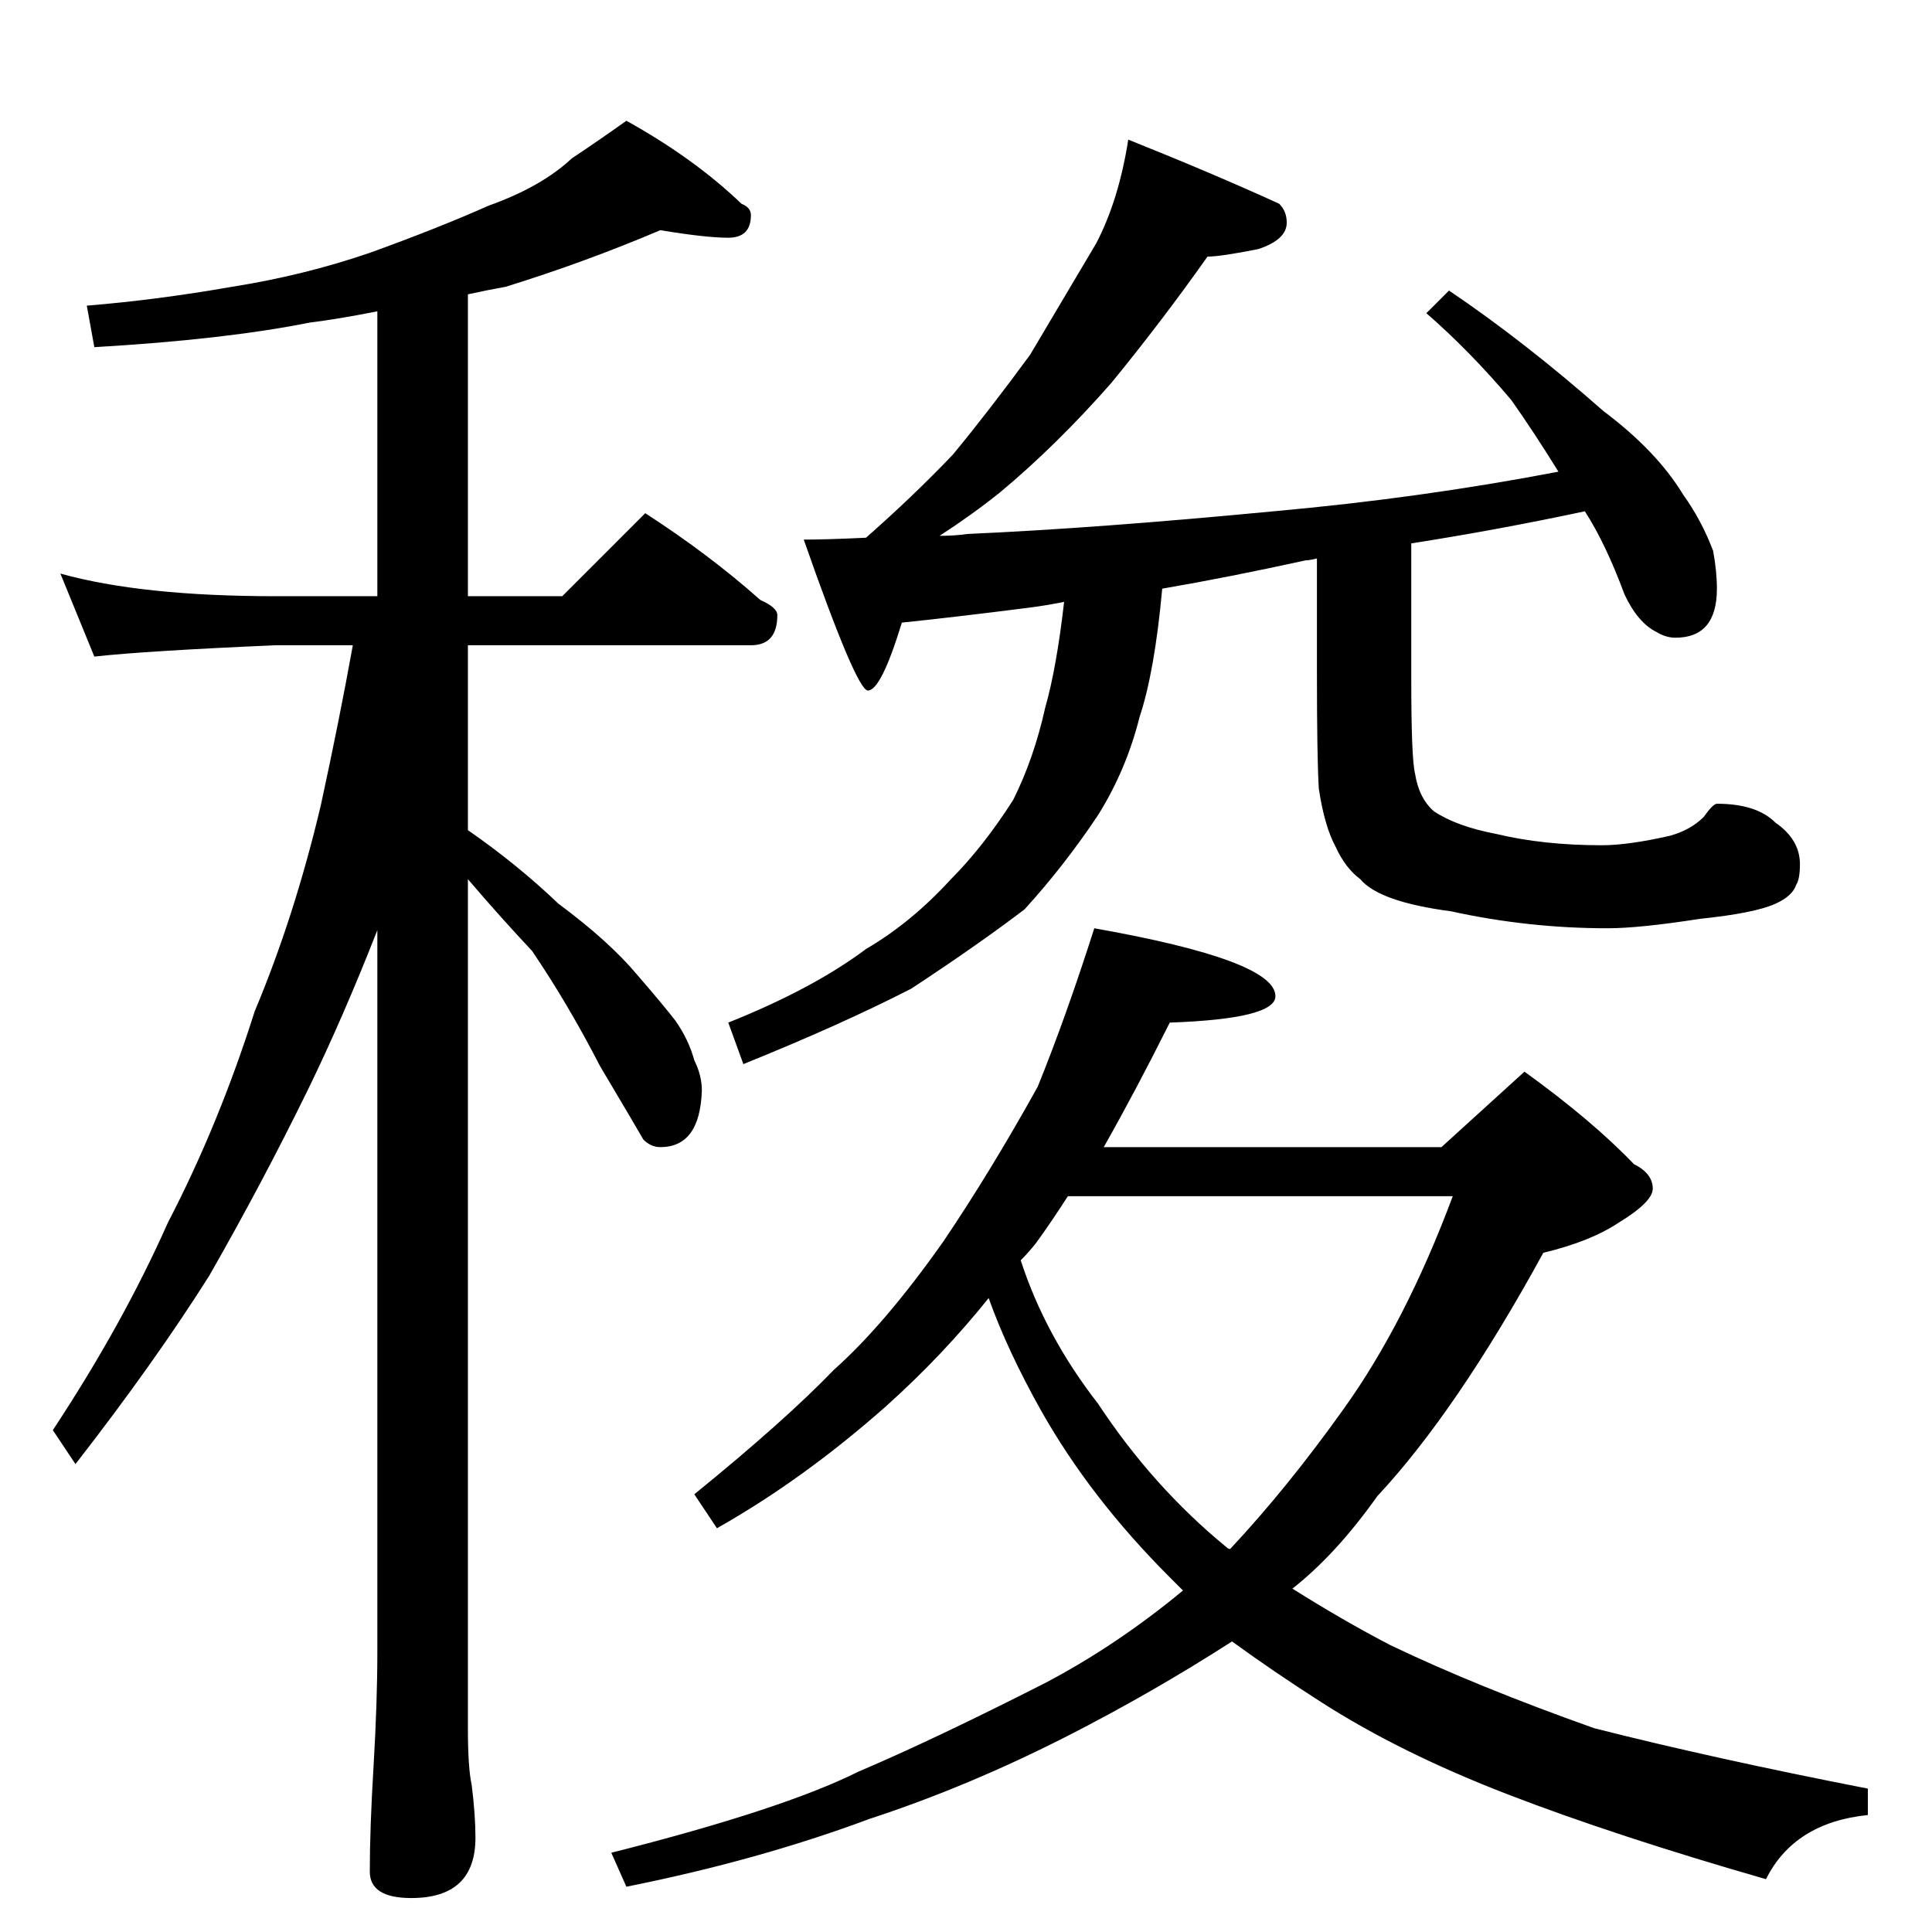 <?xml version="1.0" standalone="no"?>
<!DOCTYPE svg PUBLIC "-//W3C//DTD SVG 1.1//EN" "http://www.w3.org/Graphics/SVG/1.1/DTD/svg11.dtd" >
<svg xmlns="http://www.w3.org/2000/svg" xmlns:xlink="http://www.w3.org/1999/xlink" version="1.1" viewBox="0 -204 1024 1024">
  <g transform="matrix(1 0 0 -1 0 820)">
   <path fill="currentColor"
d="M350 902q-40 -17 -82 -30q-11 -2 -20 -4v-160h50l44 44q34 -22 61 -46q9 -4 9 -8q0 -16 -14 -16h-150v-98q26 -18 48 -39q27 -20 42 -38q13 -15 20 -24q7 -10 10 -21q4 -8 4 -16q-1 -30 -22 -30q-5 0 -9 4q-4 7 -23 39q-17 33 -36 61q-16 17 -34 38v-450q0 -21 2 -30
q2 -16 2 -28q0 -32 -34 -32q-22 0 -22 14q0 23 2 56q2 34 2 60v383q-18 -46 -37 -85q-24 -49 -52 -98q-29 -46 -71 -100l-12 18q37 56 61 110q27 52 46 112q21 50 35 109q10 46 17 85h-41q-69 -3 -96 -6l-18 44q43 -12 114 -12h54v151q-20 -4 -36 -6q-45 -9 -114 -13l-4 22
q37 3 77 10q38 6 73 18q36 13 63 25q28 10 44 25q15 10 29 20q36 -20 61 -44q5 -2 5 -6q0 -12 -12 -12t-36 4zM598 950q45 -18 80 -34q4 -4 4 -10q0 -9 -15 -14q-20 -4 -27 -4q-24 -34 -51 -67q-29 -33 -59 -58q-15 -12 -32 -23q8 0 15 1q68 3 162 12q78 7 151 21
q-13 21 -25 38q-22 26 -45 46l12 12q40 -27 82 -64q28 -21 42 -44q10 -14 16 -30q2 -11 2 -20q0 -26 -22 -26q-5 0 -10 3q-10 5 -17 20q-10 27 -21 44q-47 -10 -92 -17v-72q0 -42 2 -50q2 -13 10 -20q12 -8 33 -12q25 -6 56 -6q14 0 36 5q11 3 18 10q5 7 7 7q21 0 31 -10
q13 -9 13 -22q0 -8 -2 -11q-2 -6 -11 -10q-11 -5 -40 -8q-32 -5 -49 -5q-42 0 -83 9q-38 5 -48 17q-8 6 -13 17q-6 11 -9 31q-1 16 -1 62v60q-4 -1 -6 -1q-41 -9 -76 -15q-4 -44 -12 -68q-7 -28 -22 -52q-18 -27 -39 -50q-25 -19 -60 -42q-37 -19 -89 -40l-8 22q45 18 73 39
q24 14 45 37q17 17 33 42q11 22 17 49q6 21 10 56q-10 -2 -18 -3q-39 -5 -68 -8q-11 -36 -18 -36q-6 0 -34 80q12 0 33 1q25 22 46 44q19 23 41 53q19 32 35 59q12 23 17 55zM580 532q96 -17 96 -36q0 -12 -56 -14q-18 -36 -35 -66h179l44 40q36 -26 58 -49q10 -5 10 -13
q0 -7 -18 -18q-15 -10 -40 -16q-46 -84 -88 -129q-22 -31 -45 -49q27 -17 52 -30q46 -22 108 -44q63 -16 145 -32v-14q-39 -4 -54 -34q-80 23 -137 45t-99 49q-25 16 -47 32q-42 -27 -87 -50q-53 -27 -105 -44q-59 -22 -129 -36l-8 18q91 23 131 43q40 17 99 47q38 20 73 49
l-7 7q-42 42 -68 88q-18 32 -28 60q-24 -30 -54 -57q-44 -39 -90 -65l-12 18q48 39 74 66q27 24 58 68q25 37 50 82q15 37 30 84zM541 356q13 -40 41 -76q29 -44 68 -76q1 -1 2 -1q30 32 60 74q33 46 58 113h-204q-9 -14 -17 -25q-4 -5 -8 -9z" />
  </g>

</svg>
